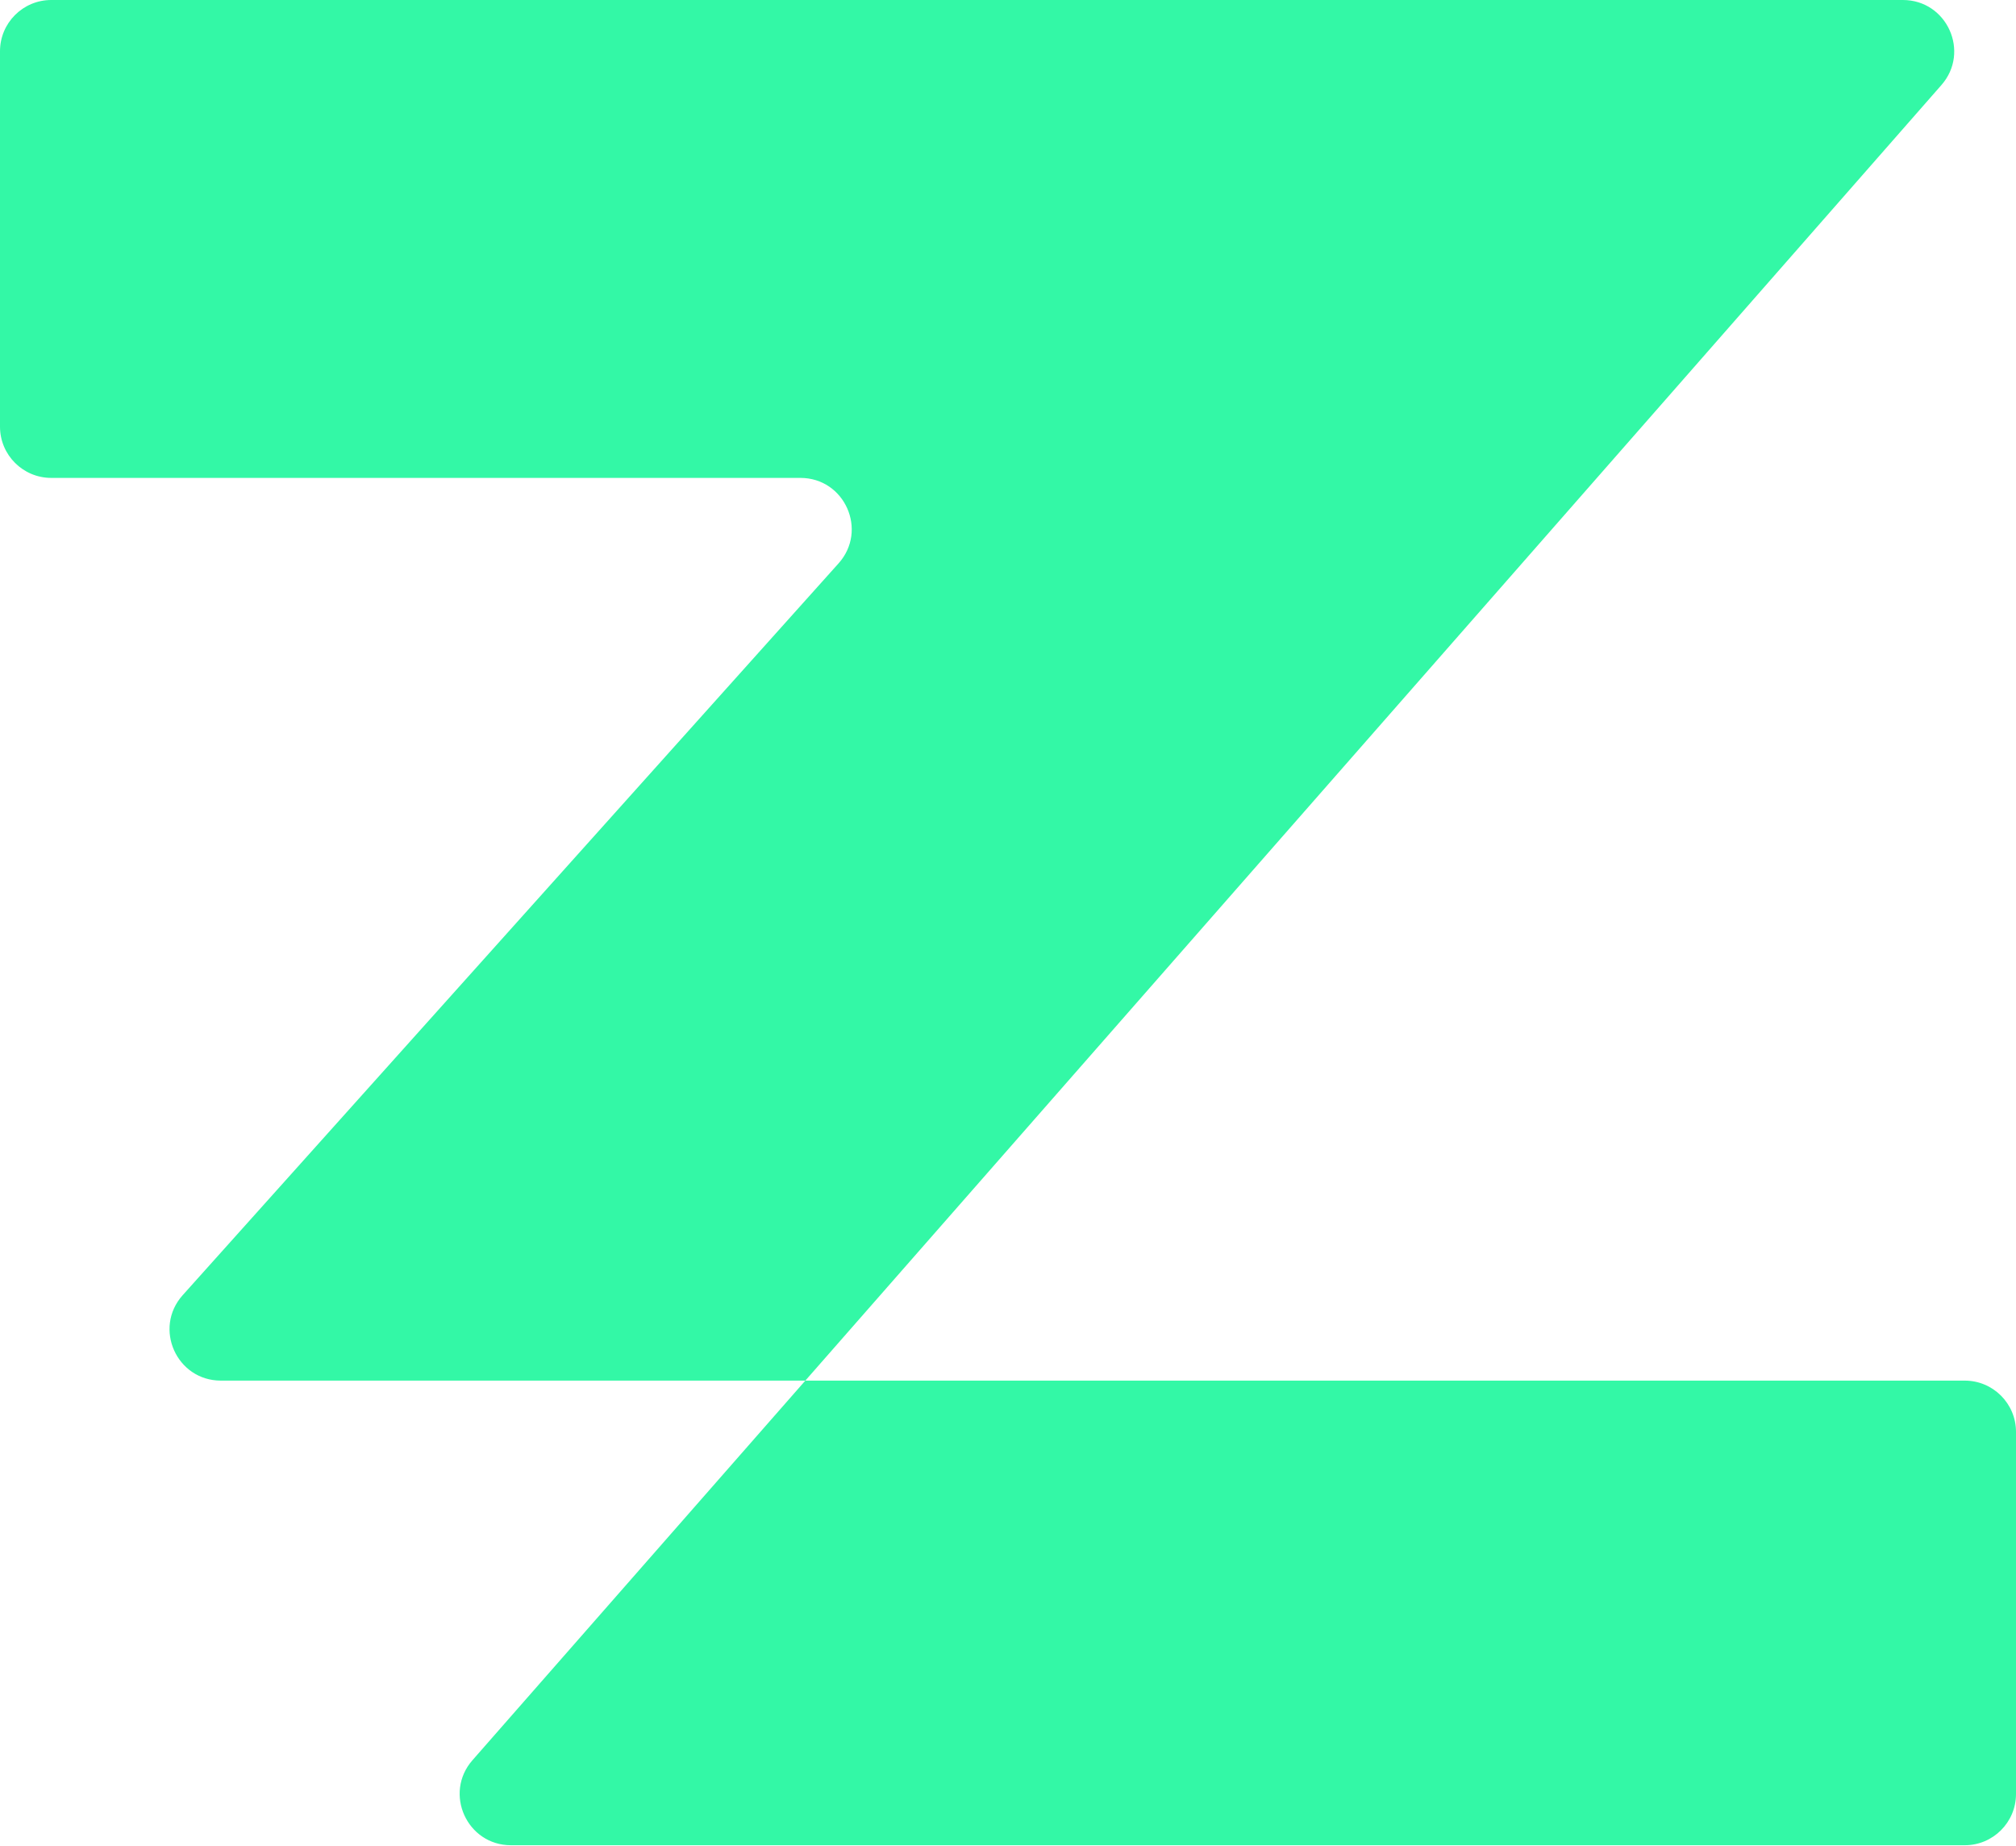 <svg width="331" height="303" viewBox="0 0 331 303" fill="none" xmlns="http://www.w3.org/2000/svg">
<path d="M0 70.044V8.415C0 3.768 3.768 0 8.415 0H312.427C319.662 0 323.524 8.524 318.754 13.963L132.224 226.66H322.585C327.232 226.66 331 230.428 331 235.075V294.525C331 299.172 327.232 302.94 322.585 302.94H83.901C76.667 302.94 72.805 294.416 77.574 288.977L132.224 226.66H36.264C28.987 226.66 25.141 218.048 29.998 212.629L137.68 92.491C142.537 87.072 138.691 78.459 131.413 78.459H8.415C3.768 78.459 0 74.692 0 70.044Z" fill="#33F8A6"/>
</svg>
